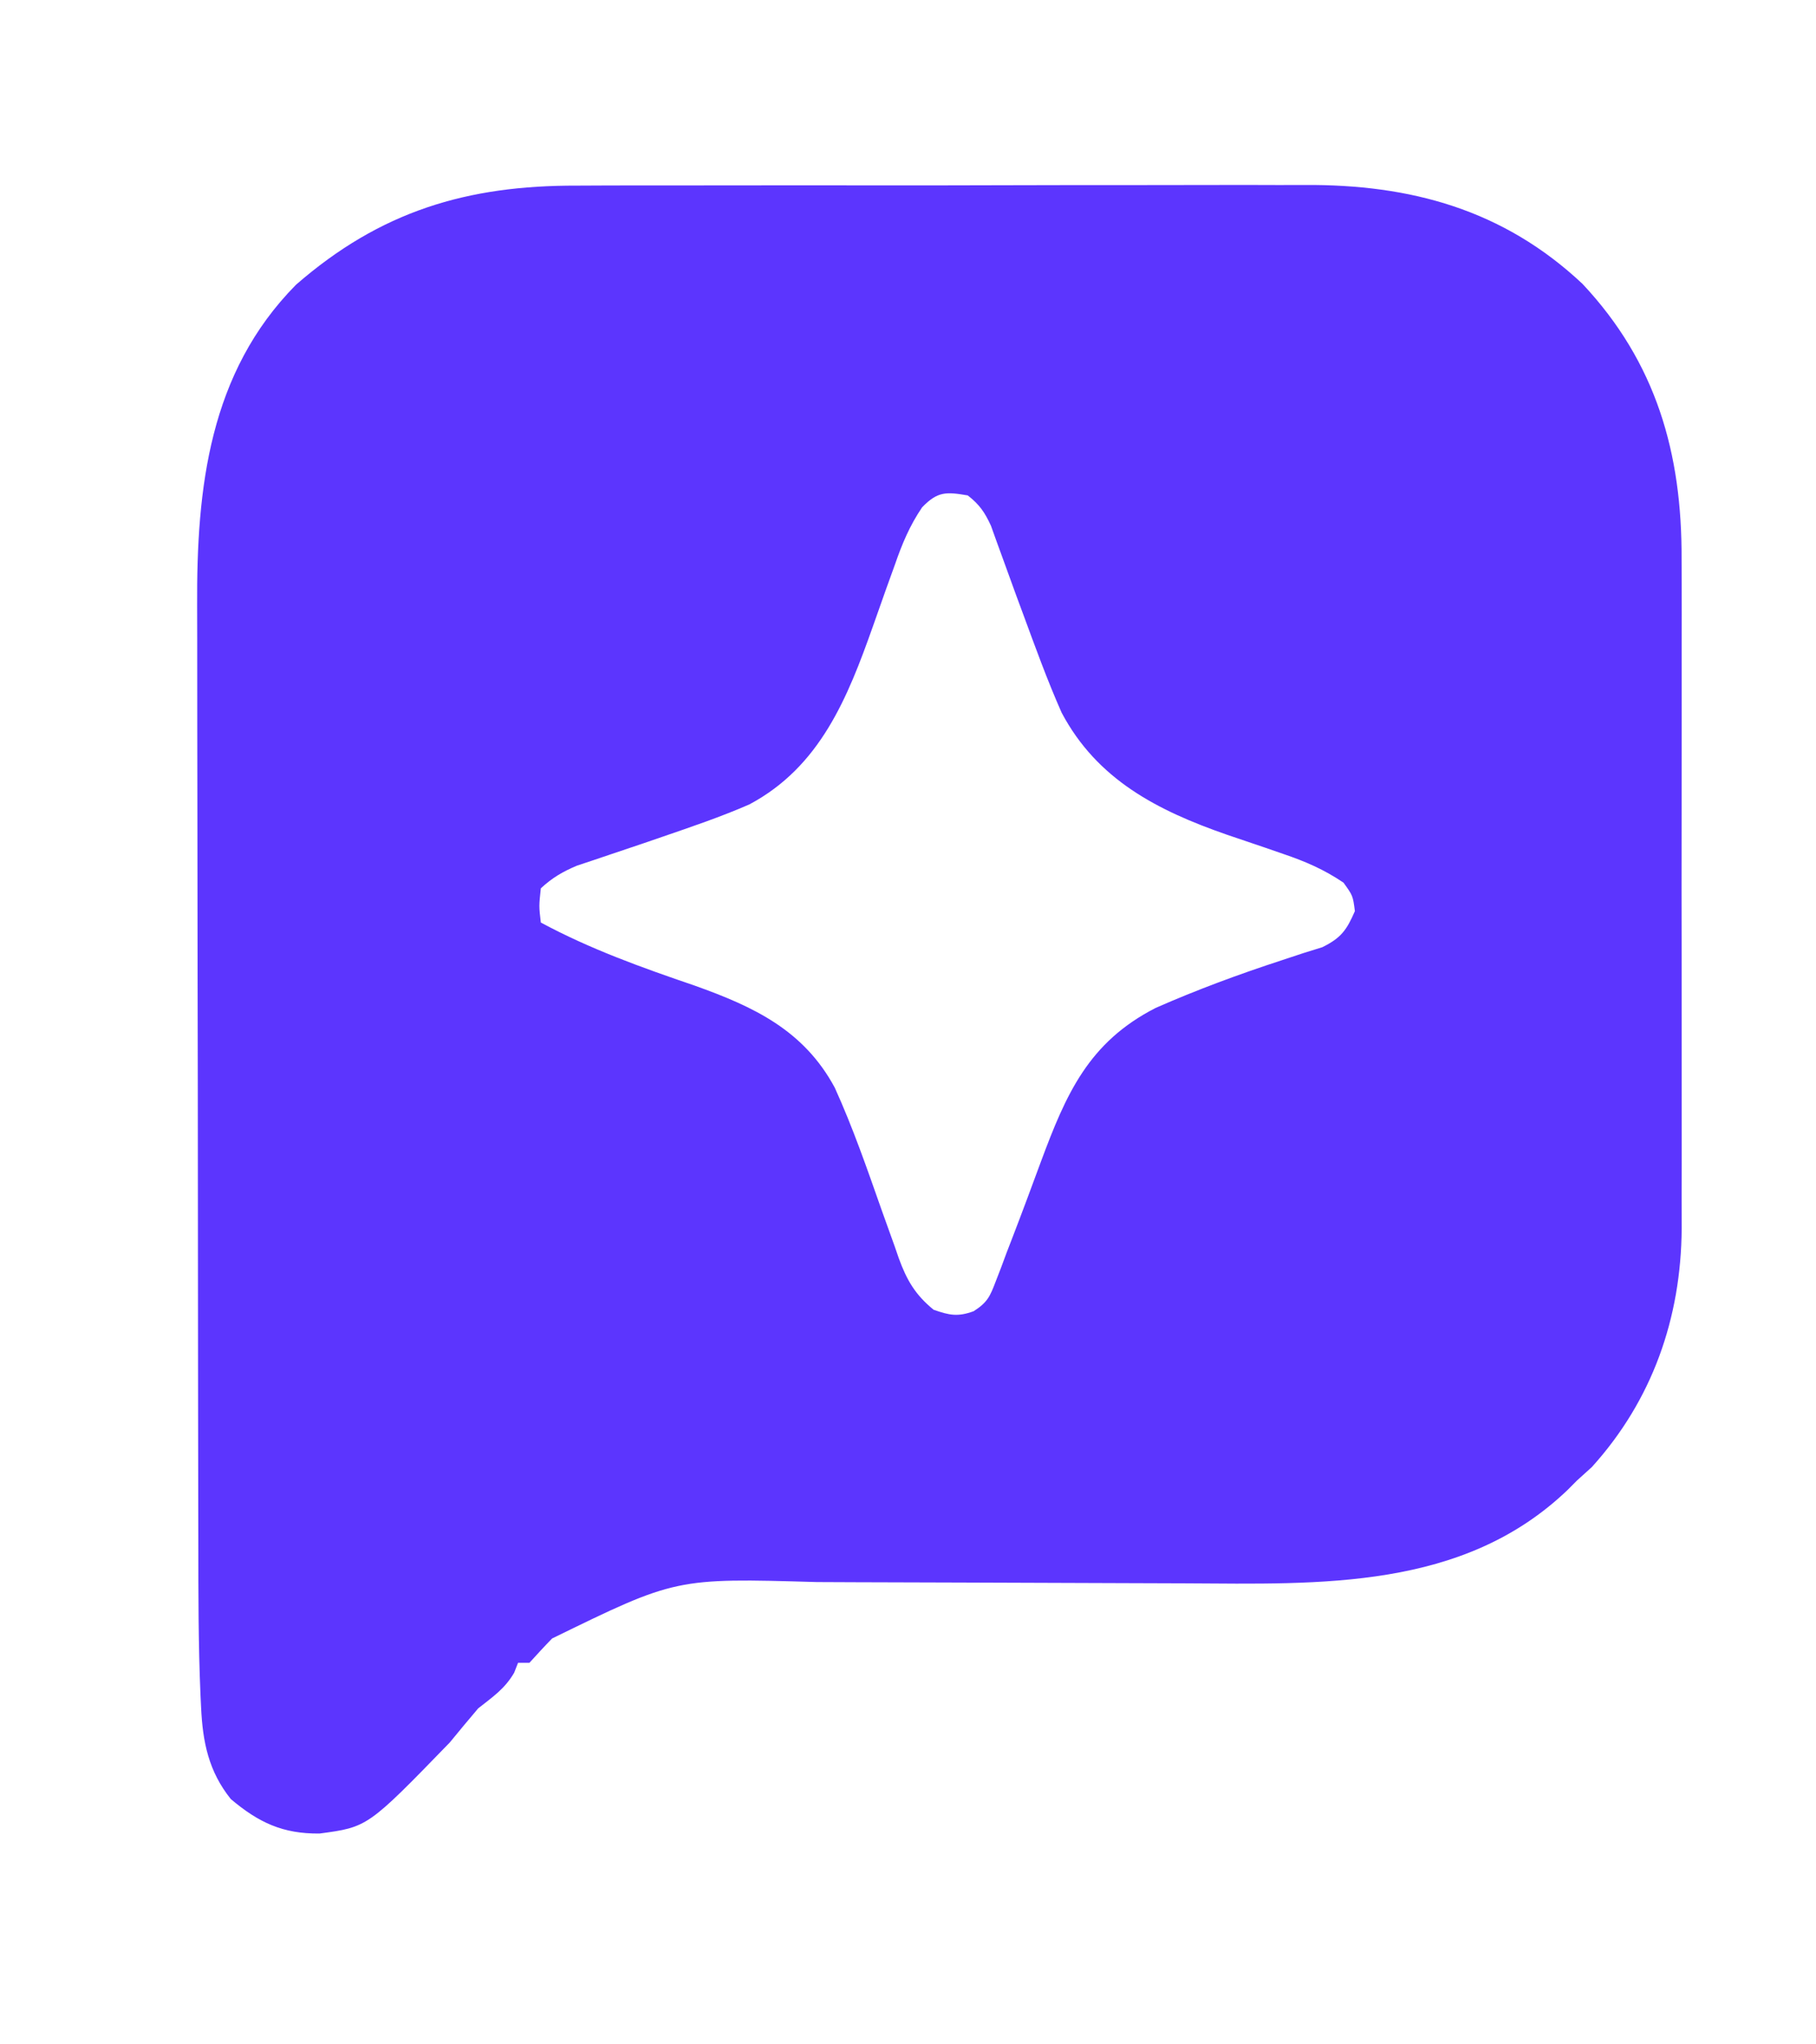 <?xml version="1.0" encoding="UTF-8"?>
<svg version="1.1" xmlns="http://www.w3.org/2000/svg" width="319" height="359">
<path d="M0 0 C1.522 -0.006 3.045 -0.013 4.567 -0.021 C8.673 -0.039 12.779 -0.038 16.884 -0.032 C20.328 -0.029 23.772 -0.035 27.215 -0.041 C35.351 -0.055 43.486 -0.053 51.622 -0.042 C59.975 -0.031 68.327 -0.045 76.68 -0.071 C83.886 -0.094 91.091 -0.1 98.297 -0.094 C102.585 -0.091 106.873 -0.093 111.162 -0.111 C115.201 -0.126 119.24 -0.122 123.279 -0.103 C124.748 -0.1 126.217 -0.103 127.686 -0.113 C146.359 -0.237 162.656 4.19 176.566 17.244 C189.549 31.078 194.07 47.021 193.981 65.627 C193.985 67.01 193.991 68.393 193.997 69.776 C194.011 73.495 194.006 77.213 193.996 80.932 C193.988 84.846 193.995 88.759 194 92.672 C194.006 99.24 193.998 105.807 193.984 112.374 C193.968 119.942 193.973 127.509 193.99 135.076 C194.003 141.602 194.005 148.128 193.997 154.654 C193.993 158.54 193.992 162.425 194.002 166.31 C194.011 169.964 194.004 173.617 193.987 177.27 C193.981 179.233 193.99 181.195 194 183.157 C193.888 198.872 188.849 213.279 178.218 225.029 C177.352 225.813 176.486 226.597 175.593 227.404 C174.802 228.201 174.802 228.201 173.995 229.013 C155.624 246.644 130.516 245.573 106.849 245.449 C103.391 245.431 99.934 245.421 96.477 245.413 C86.657 245.388 76.837 245.353 67.017 245.308 C60.984 245.281 54.951 245.264 48.918 245.253 C46.633 245.247 44.349 245.237 42.065 245.223 C17.306 244.51 17.306 244.51 -4.423 255.131 C-5.783 256.524 -7.1 257.96 -8.407 259.404 C-9.067 259.404 -9.727 259.404 -10.407 259.404 C-10.747 260.27 -10.747 260.27 -11.094 261.154 C-12.748 263.988 -14.837 265.372 -17.407 267.404 C-19.094 269.387 -20.761 271.387 -22.407 273.404 C-36.82 288.253 -36.82 288.253 -45.286 289.385 C-51.748 289.444 -55.967 287.459 -60.864 283.33 C-64.764 278.462 -65.802 273.327 -66.084 267.223 C-66.117 266.537 -66.151 265.851 -66.185 265.143 C-66.572 256.201 -66.563 247.248 -66.568 238.299 C-66.573 236.332 -66.578 234.366 -66.583 232.399 C-66.596 227.106 -66.603 221.812 -66.607 216.519 C-66.61 213.202 -66.614 209.885 -66.619 206.568 C-66.632 196.161 -66.642 185.753 -66.646 175.346 C-66.65 163.385 -66.668 151.423 -66.697 139.462 C-66.719 130.176 -66.729 120.89 -66.73 111.603 C-66.731 106.074 -66.737 100.545 -66.755 95.016 C-66.771 89.816 -66.773 84.615 -66.765 79.414 C-66.764 77.518 -66.768 75.622 -66.778 73.726 C-66.88 53.152 -64.691 32.862 -49.407 17.404 C-34.583 4.494 -19.382 -0.066 0 0 Z M60.577 56.487 C58.386 59.708 57.049 62.925 55.788 66.576 C55.282 67.977 54.775 69.378 54.269 70.779 C53.493 72.961 52.722 75.144 51.953 77.328 C47.491 89.939 42.663 102.046 30.222 108.666 C25.197 110.861 20.029 112.604 14.847 114.385 C13.82 114.738 12.794 115.091 11.736 115.455 C9.665 116.163 7.592 116.861 5.515 117.55 C4.551 117.876 3.586 118.201 2.593 118.537 C1.727 118.824 0.861 119.112 -0.032 119.408 C-2.555 120.466 -4.402 121.541 -6.407 123.404 C-6.741 126.53 -6.741 126.53 -6.407 129.404 C2.272 134.077 11.294 137.299 20.605 140.478 C31.044 144.194 39.799 148.328 45.225 158.397 C48.421 165.422 50.93 172.706 53.494 179.98 C54.25 182.112 55.019 184.238 55.788 186.365 C56.011 187.013 56.234 187.661 56.464 188.328 C57.873 192.212 59.38 194.785 62.593 197.404 C65.382 198.38 66.844 198.678 69.631 197.658 C72.015 196.134 72.496 195.089 73.488 192.467 C73.8 191.662 74.112 190.858 74.433 190.03 C74.915 188.73 74.915 188.73 75.406 187.404 C75.75 186.514 76.094 185.625 76.448 184.708 C78.158 180.273 79.811 175.817 81.456 171.357 C85.866 159.502 89.814 150.427 101.593 144.404 C108.821 141.218 116.258 138.475 123.765 136.025 C125.008 135.614 126.25 135.203 127.531 134.779 C128.633 134.436 129.735 134.093 130.87 133.74 C134.153 132.129 135.153 130.729 136.593 127.404 C136.243 124.696 136.243 124.696 134.593 122.404 C131.207 120.109 127.852 118.657 123.988 117.353 C122.921 116.984 121.854 116.615 120.755 116.234 C118.543 115.48 116.33 114.73 114.115 113.984 C101.922 109.744 91.337 104.341 85.081 92.556 C82.569 86.891 80.472 81.082 78.327 75.271 C77.928 74.192 77.528 73.114 77.116 72.002 C76.318 69.836 75.529 67.666 74.751 65.492 C74.386 64.49 74.02 63.487 73.644 62.455 C73.321 61.554 72.997 60.654 72.665 59.726 C71.568 57.35 70.647 56.009 68.593 54.404 C64.801 53.759 63.304 53.67 60.577 56.487 Z " fill="#5C35FE" transform="translate(101.407,32.596)"/>
<path d="M0 0 C2 1 2 1 2 1 Z " fill="#0000FF" transform="translate(75,34)"/>
<path d="" fill="#7F7FFF" transform="translate(0,0)"/>
<path d="" fill="#0000FF" transform="translate(0,0)"/>
<path d="" fill="#0000FF" transform="translate(0,0)"/>
<path d="" fill="#0000FF" transform="translate(0,0)"/>
</svg>
